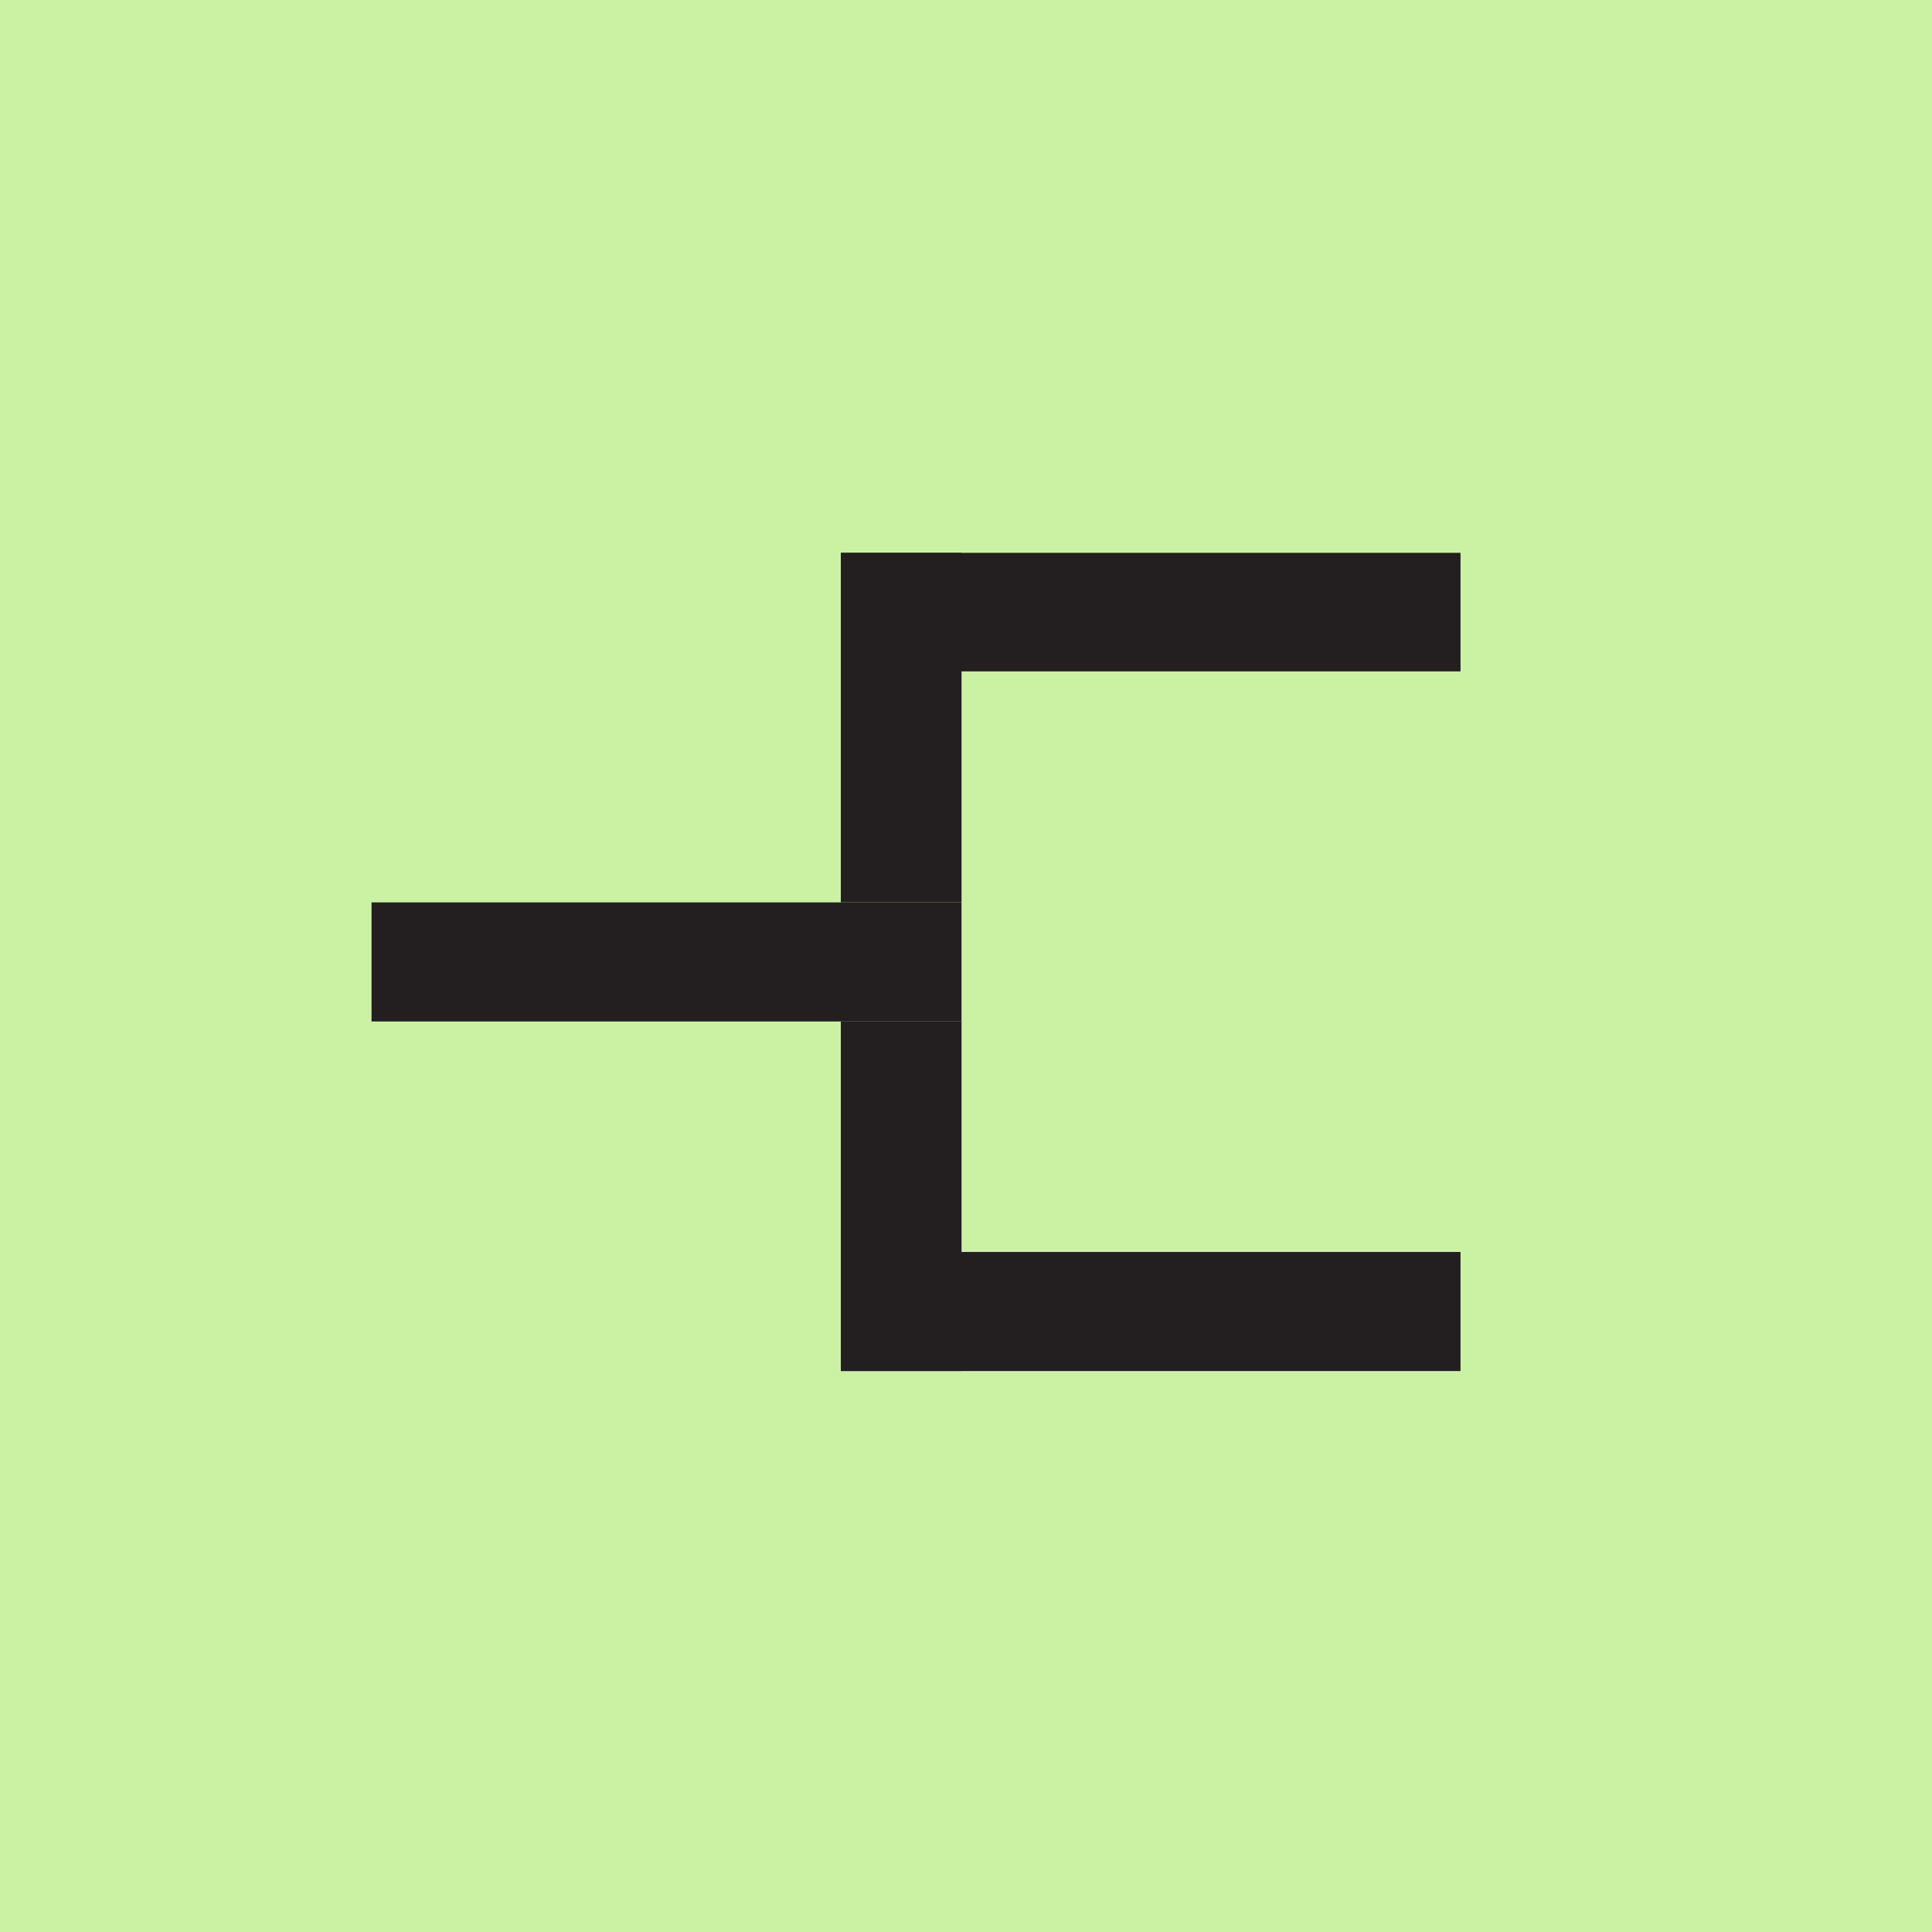 <?xml version="1.0" encoding="utf-8"?>
<!-- Generator: Adobe Illustrator 16.0.0, SVG Export Plug-In . SVG Version: 6.00 Build 0)  -->
<!DOCTYPE svg PUBLIC "-//W3C//DTD SVG 1.1//EN" "http://www.w3.org/Graphics/SVG/1.1/DTD/svg11.dtd">
<svg version="1.1" id="Layer_1" xmlns="http://www.w3.org/2000/svg" xmlns:xlink="http://www.w3.org/1999/xlink" x="0px" y="0px"
	 width="55px" height="55px" viewBox="0.375 0.199 55 55" enable-background="new 0.375 0.199 55 55" xml:space="preserve">
<rect x="0.375" y="0.199" fill="#CBF2A3" width="55" height="55"/>
<rect x="24.311" y="15.937" fill="#231F20" width="17.642" height="3.375"/>
<rect x="24.311" y="35.84" fill="#231F20" width="17.642" height="3.39"/>
<rect x="24.311" y="29.278" fill="#231F20" width="3.437" height="9.951"/>
<rect x="24.311" y="15.937" fill="#231F20" width="3.437" height="9.95"/>
<rect x="10.952" y="25.888" fill="#231F20" width="16.795" height="3.39"/>
</svg>
